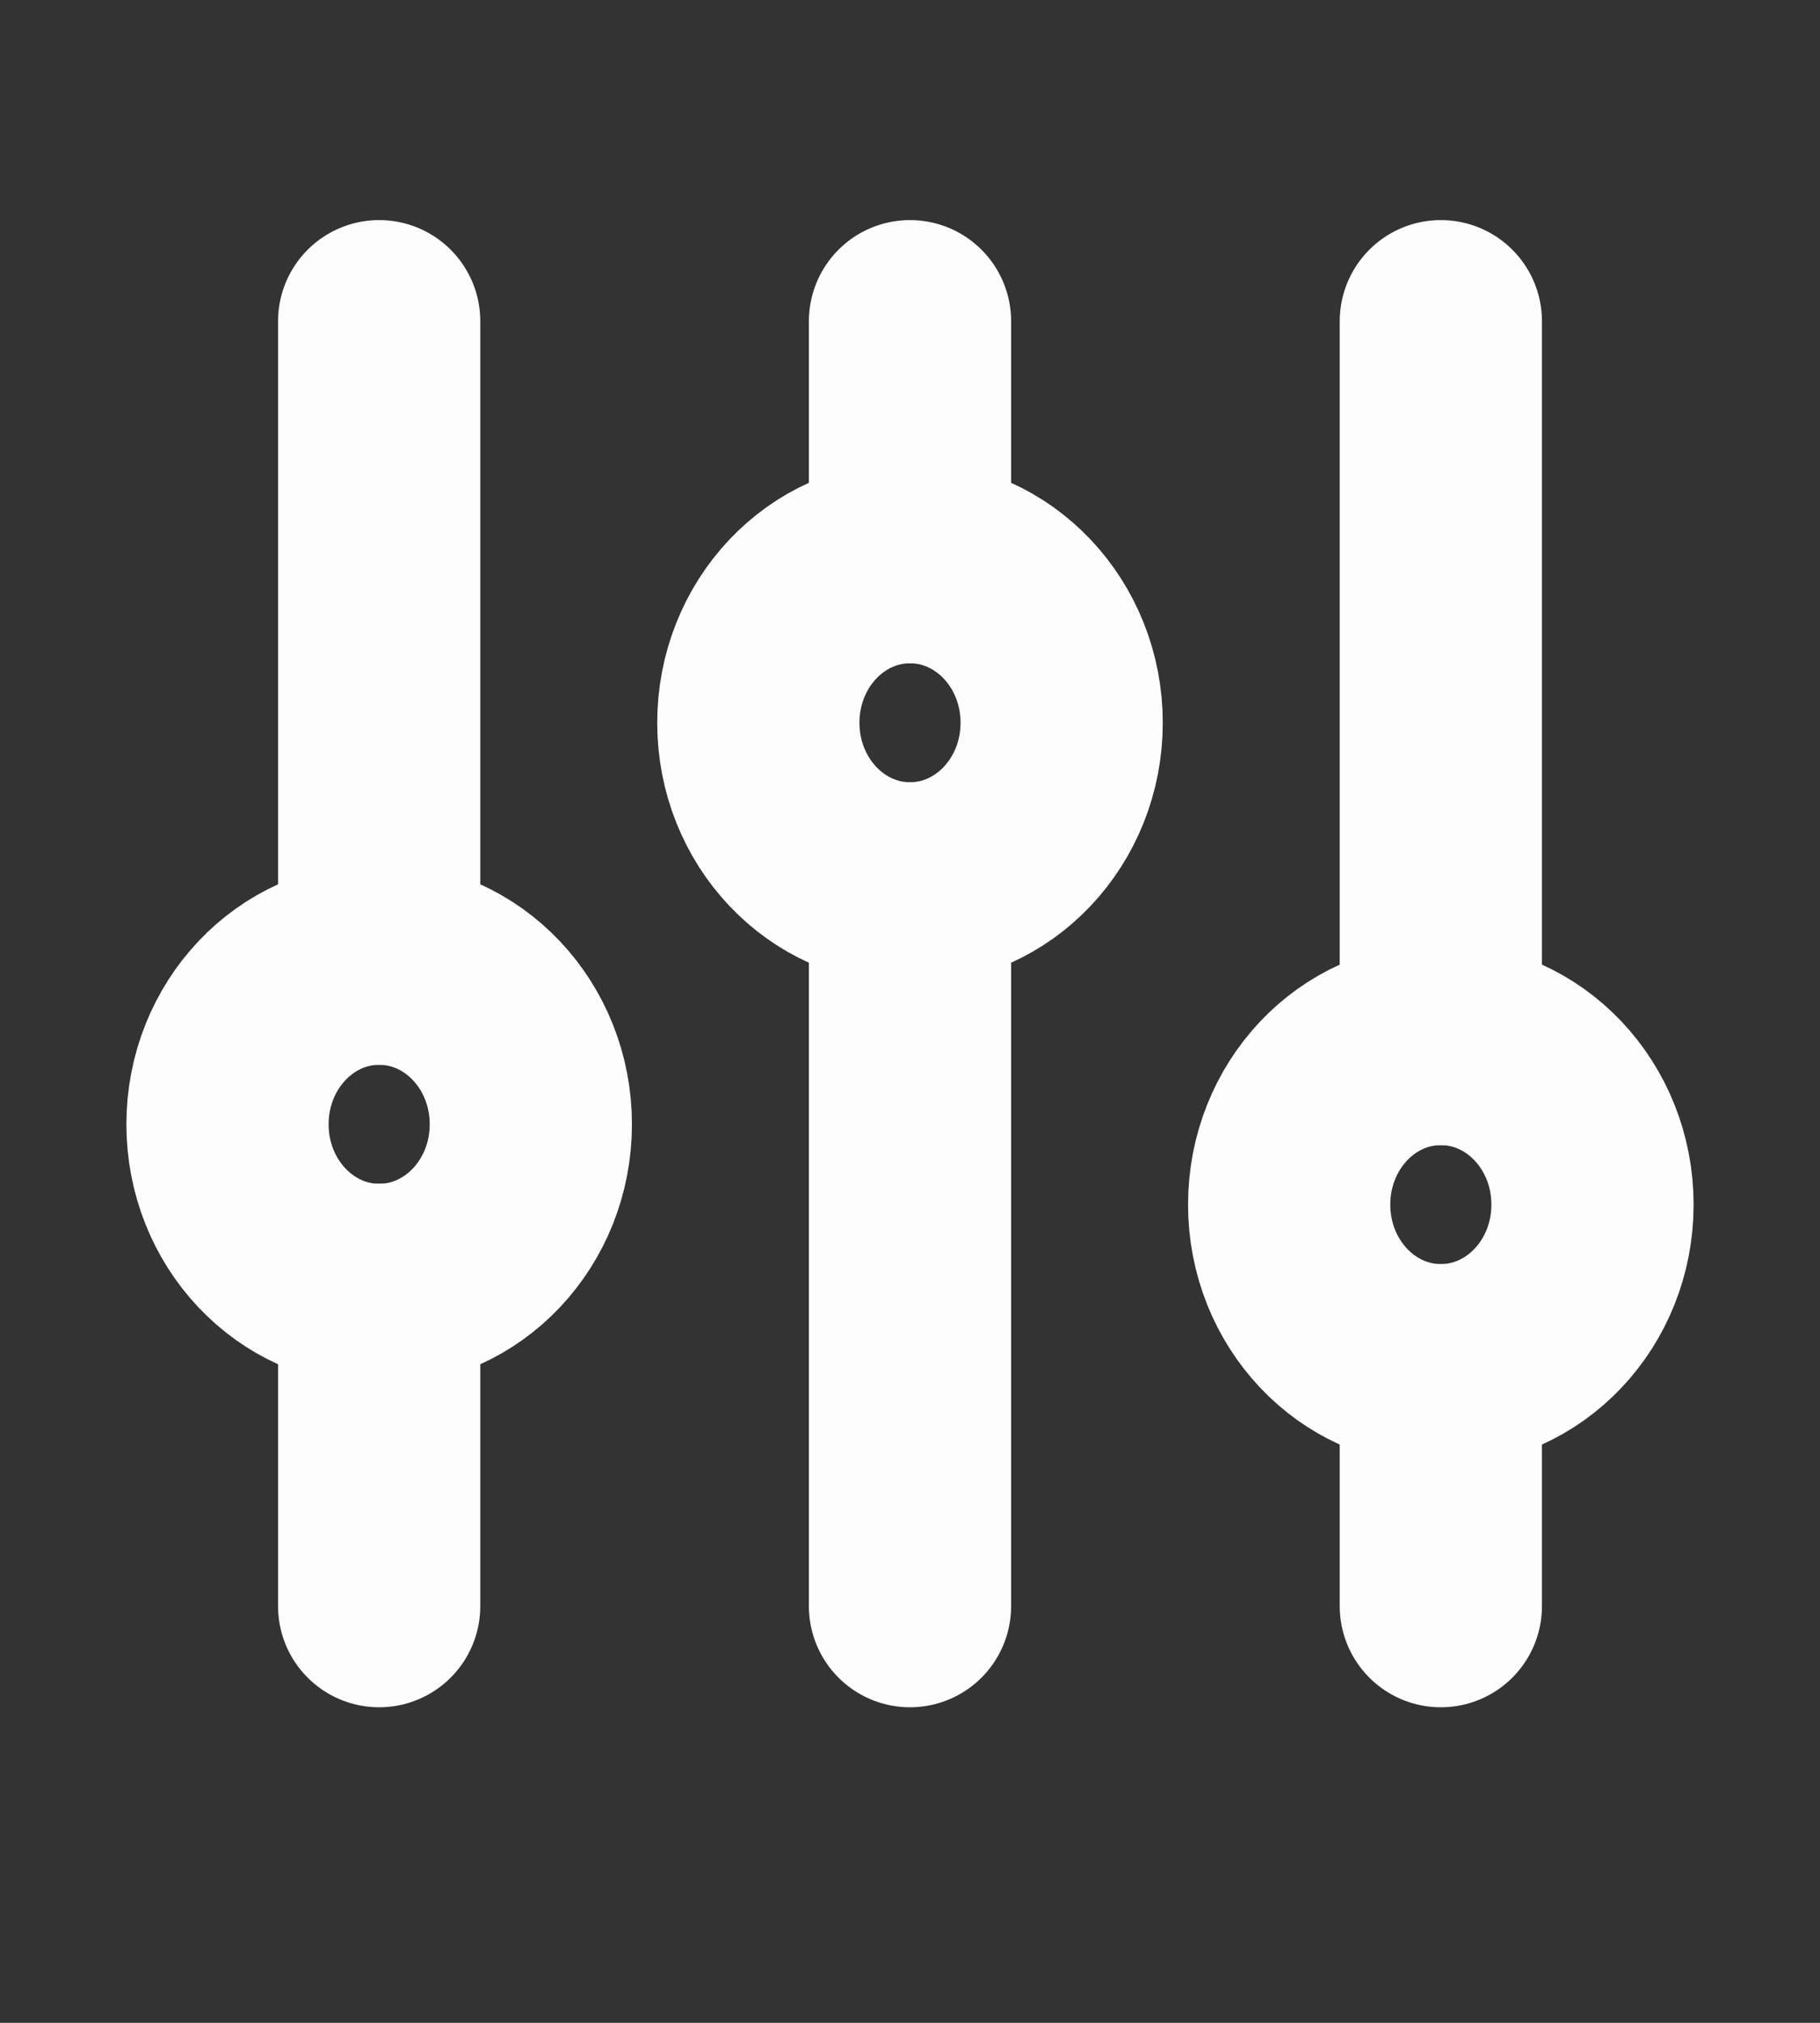 <svg width="9" height="10" viewBox="0 0 9 10" fill="none" xmlns="http://www.w3.org/2000/svg">
<rect x="0" y="0" width="9" height="10" fill="#333333" stroke="none"/>
<path d="M1.875 4.764L1.875 1.588" stroke="#FDFDFD" stroke-linecap="round"/>
<path d="M7.125 7.94L7.125 6.749" stroke="#FDFDFD" stroke-linecap="round"/>
<path d="M1.875 7.94L1.875 6.352" stroke="#FDFDFD" stroke-linecap="round"/>
<path d="M7.125 5.161L7.125 1.588" stroke="#FDFDFD" stroke-linecap="round"/>
<path d="M4.5 2.779L4.5 1.588" stroke="#FDFDFD" stroke-linecap="round"/>
<path d="M4.5 7.94L4.5 4.367" stroke="#FDFDFD" stroke-linecap="round"/>
<ellipse cx="1.875" cy="5.558" rx="0.75" ry="0.794" stroke="#FDFDFD" stroke-linecap="round"/>
<ellipse cx="4.5" cy="3.573" rx="0.75" ry="0.794" stroke="#FDFDFD" stroke-linecap="round"/>
<ellipse cx="7.125" cy="5.955" rx="0.75" ry="0.794" stroke="#FDFDFD" stroke-linecap="round"/>
</svg>
